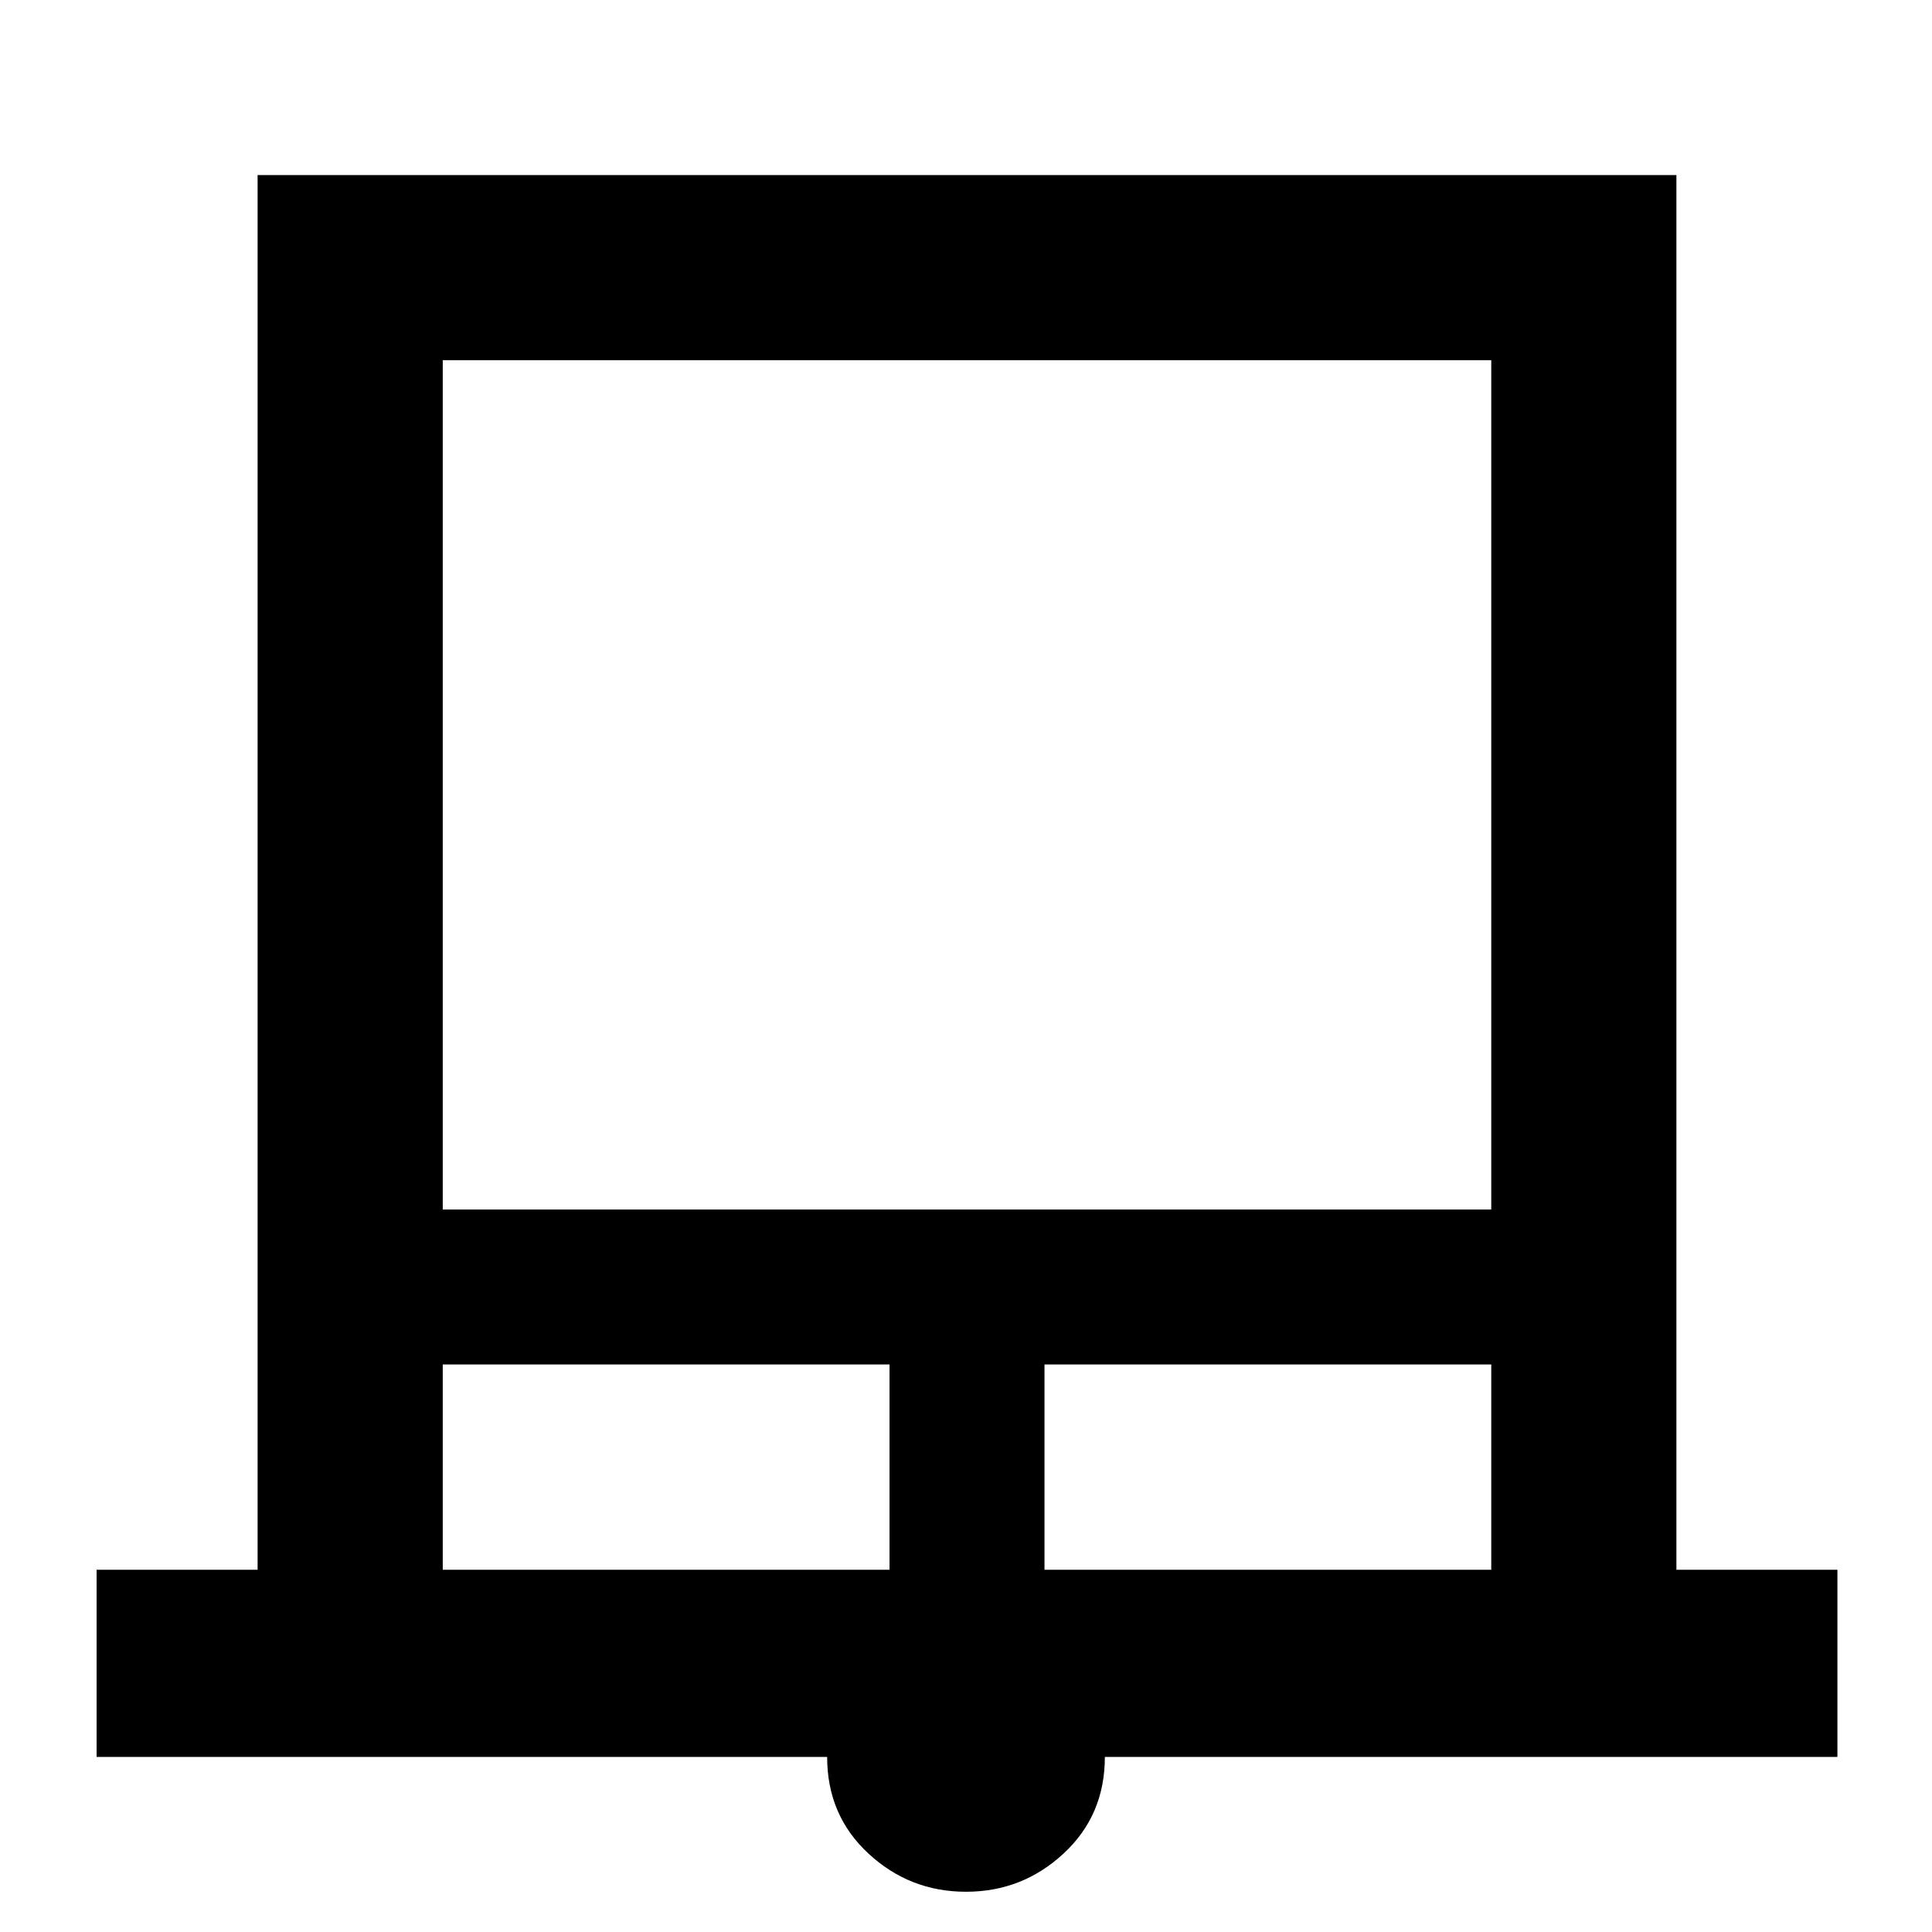 <svg xmlns="http://www.w3.org/2000/svg" height="48" width="48"><path d="M2.4 43.65V39h4V4.35h35.25V39h4v4.65h-18.2q0 1.45-1.025 2.4T24 47q-1.4 0-2.425-.95t-1.025-2.4Zm8.6-13.6h26.05V8.95H11ZM11 39h11.1v-5.1H11Zm14.95 0h11.1v-5.1h-11.1ZM11 8.95h26.05H11Z"/></svg>